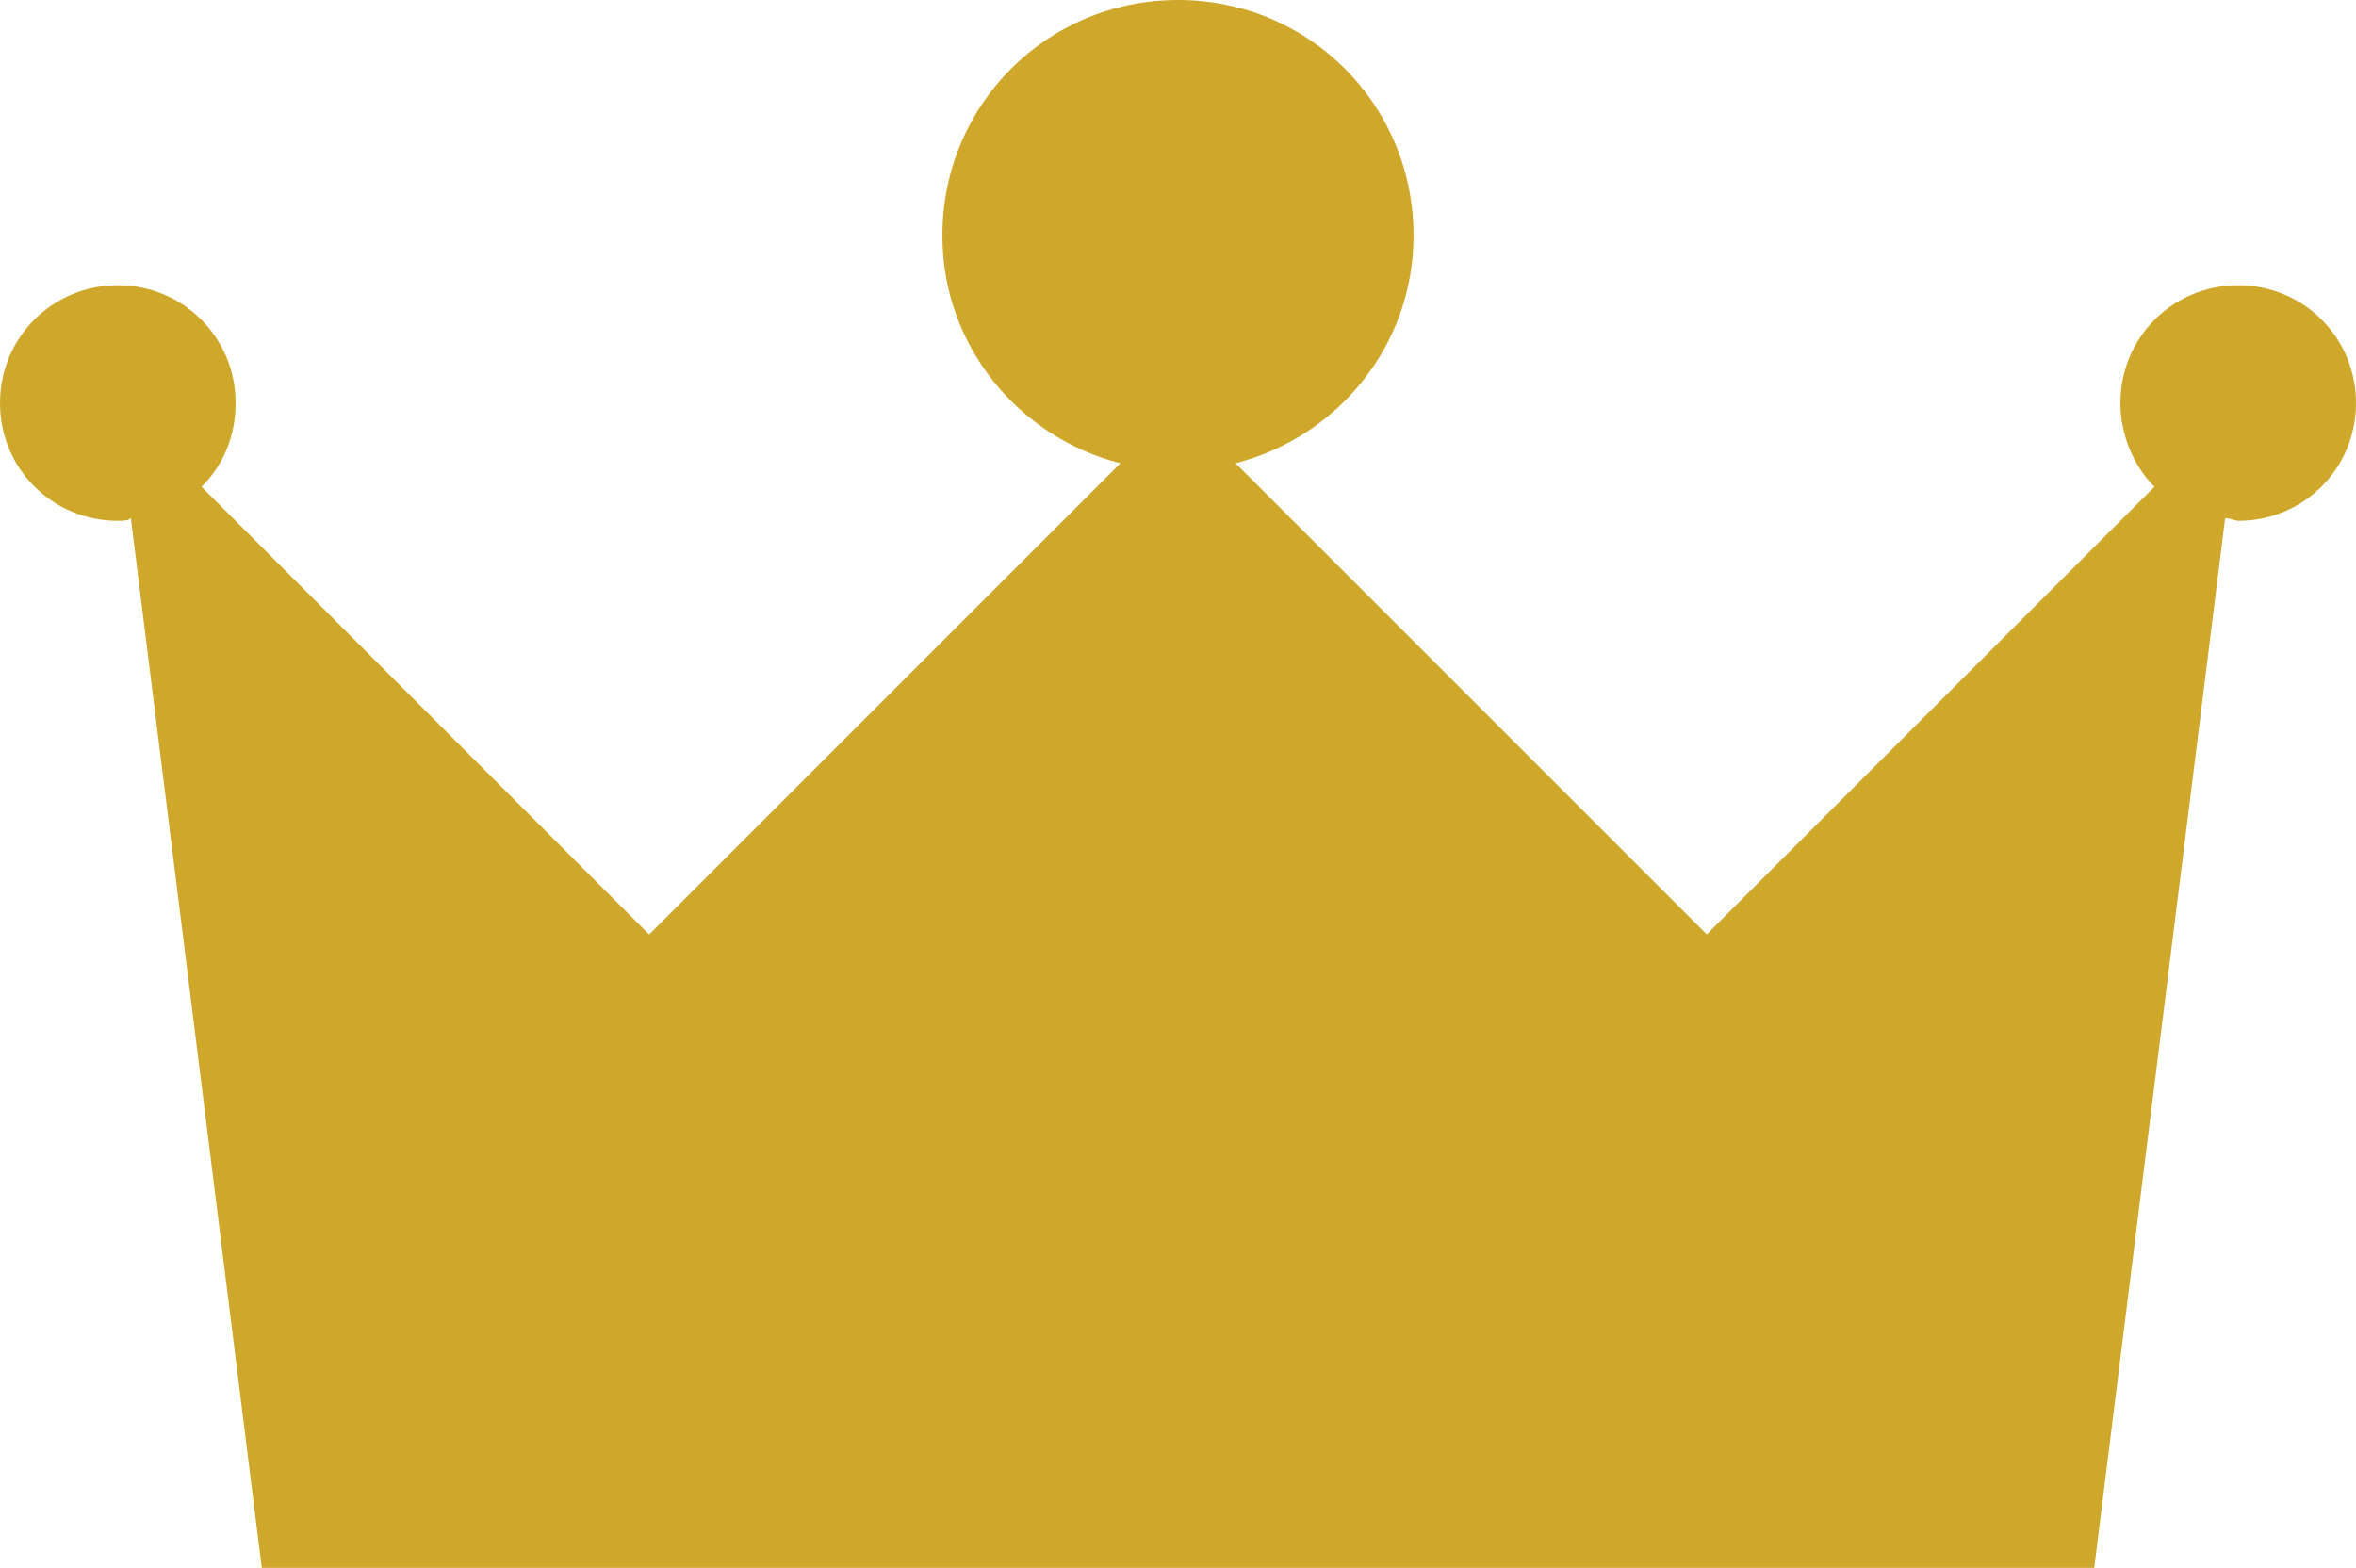 <svg version="1.1" id="图层_1" x="0px" y="0px" width="38.438px" height="25.582px" viewBox="0 0 38.438 25.582" enable-background="new 0 0 38.438 25.582" xml:space="preserve" xmlns="http://www.w3.org/2000/svg" xmlns:xlink="http://www.w3.org/1999/xlink" xmlns:xml="http://www.w3.org/XML/1998/namespace">
  <path fill="#CFA82B" d="M36.516,4.654c-1.067,0-1.922,0.854-1.922,1.922c0,0.513,0.214,1.025,0.556,1.367l-7.304,7.303l-7.688-7.688
	c1.666-0.427,2.904-1.922,2.904-3.715C23.063,1.708,21.354,0,19.219,0c-2.136,0-3.844,1.708-3.844,3.844
	c0,1.793,1.238,3.288,2.904,3.715l-7.688,7.688L3.289,7.943C3.63,7.602,3.844,7.132,3.844,6.576c0-1.067-0.854-1.922-1.922-1.922
	C0.854,4.654,0,5.509,0,6.576c0,1.068,0.854,1.922,1.922,1.922c0.085,0,0.171,0,0.213-0.043l2.136,17.127h29.896l2.136-17.127
	c0.085,0,0.171,0.043,0.213,0.043c1.068,0,1.922-0.854,1.922-1.922C38.438,5.509,37.584,4.654,36.516,4.654z" class="color c1"/>
</svg>